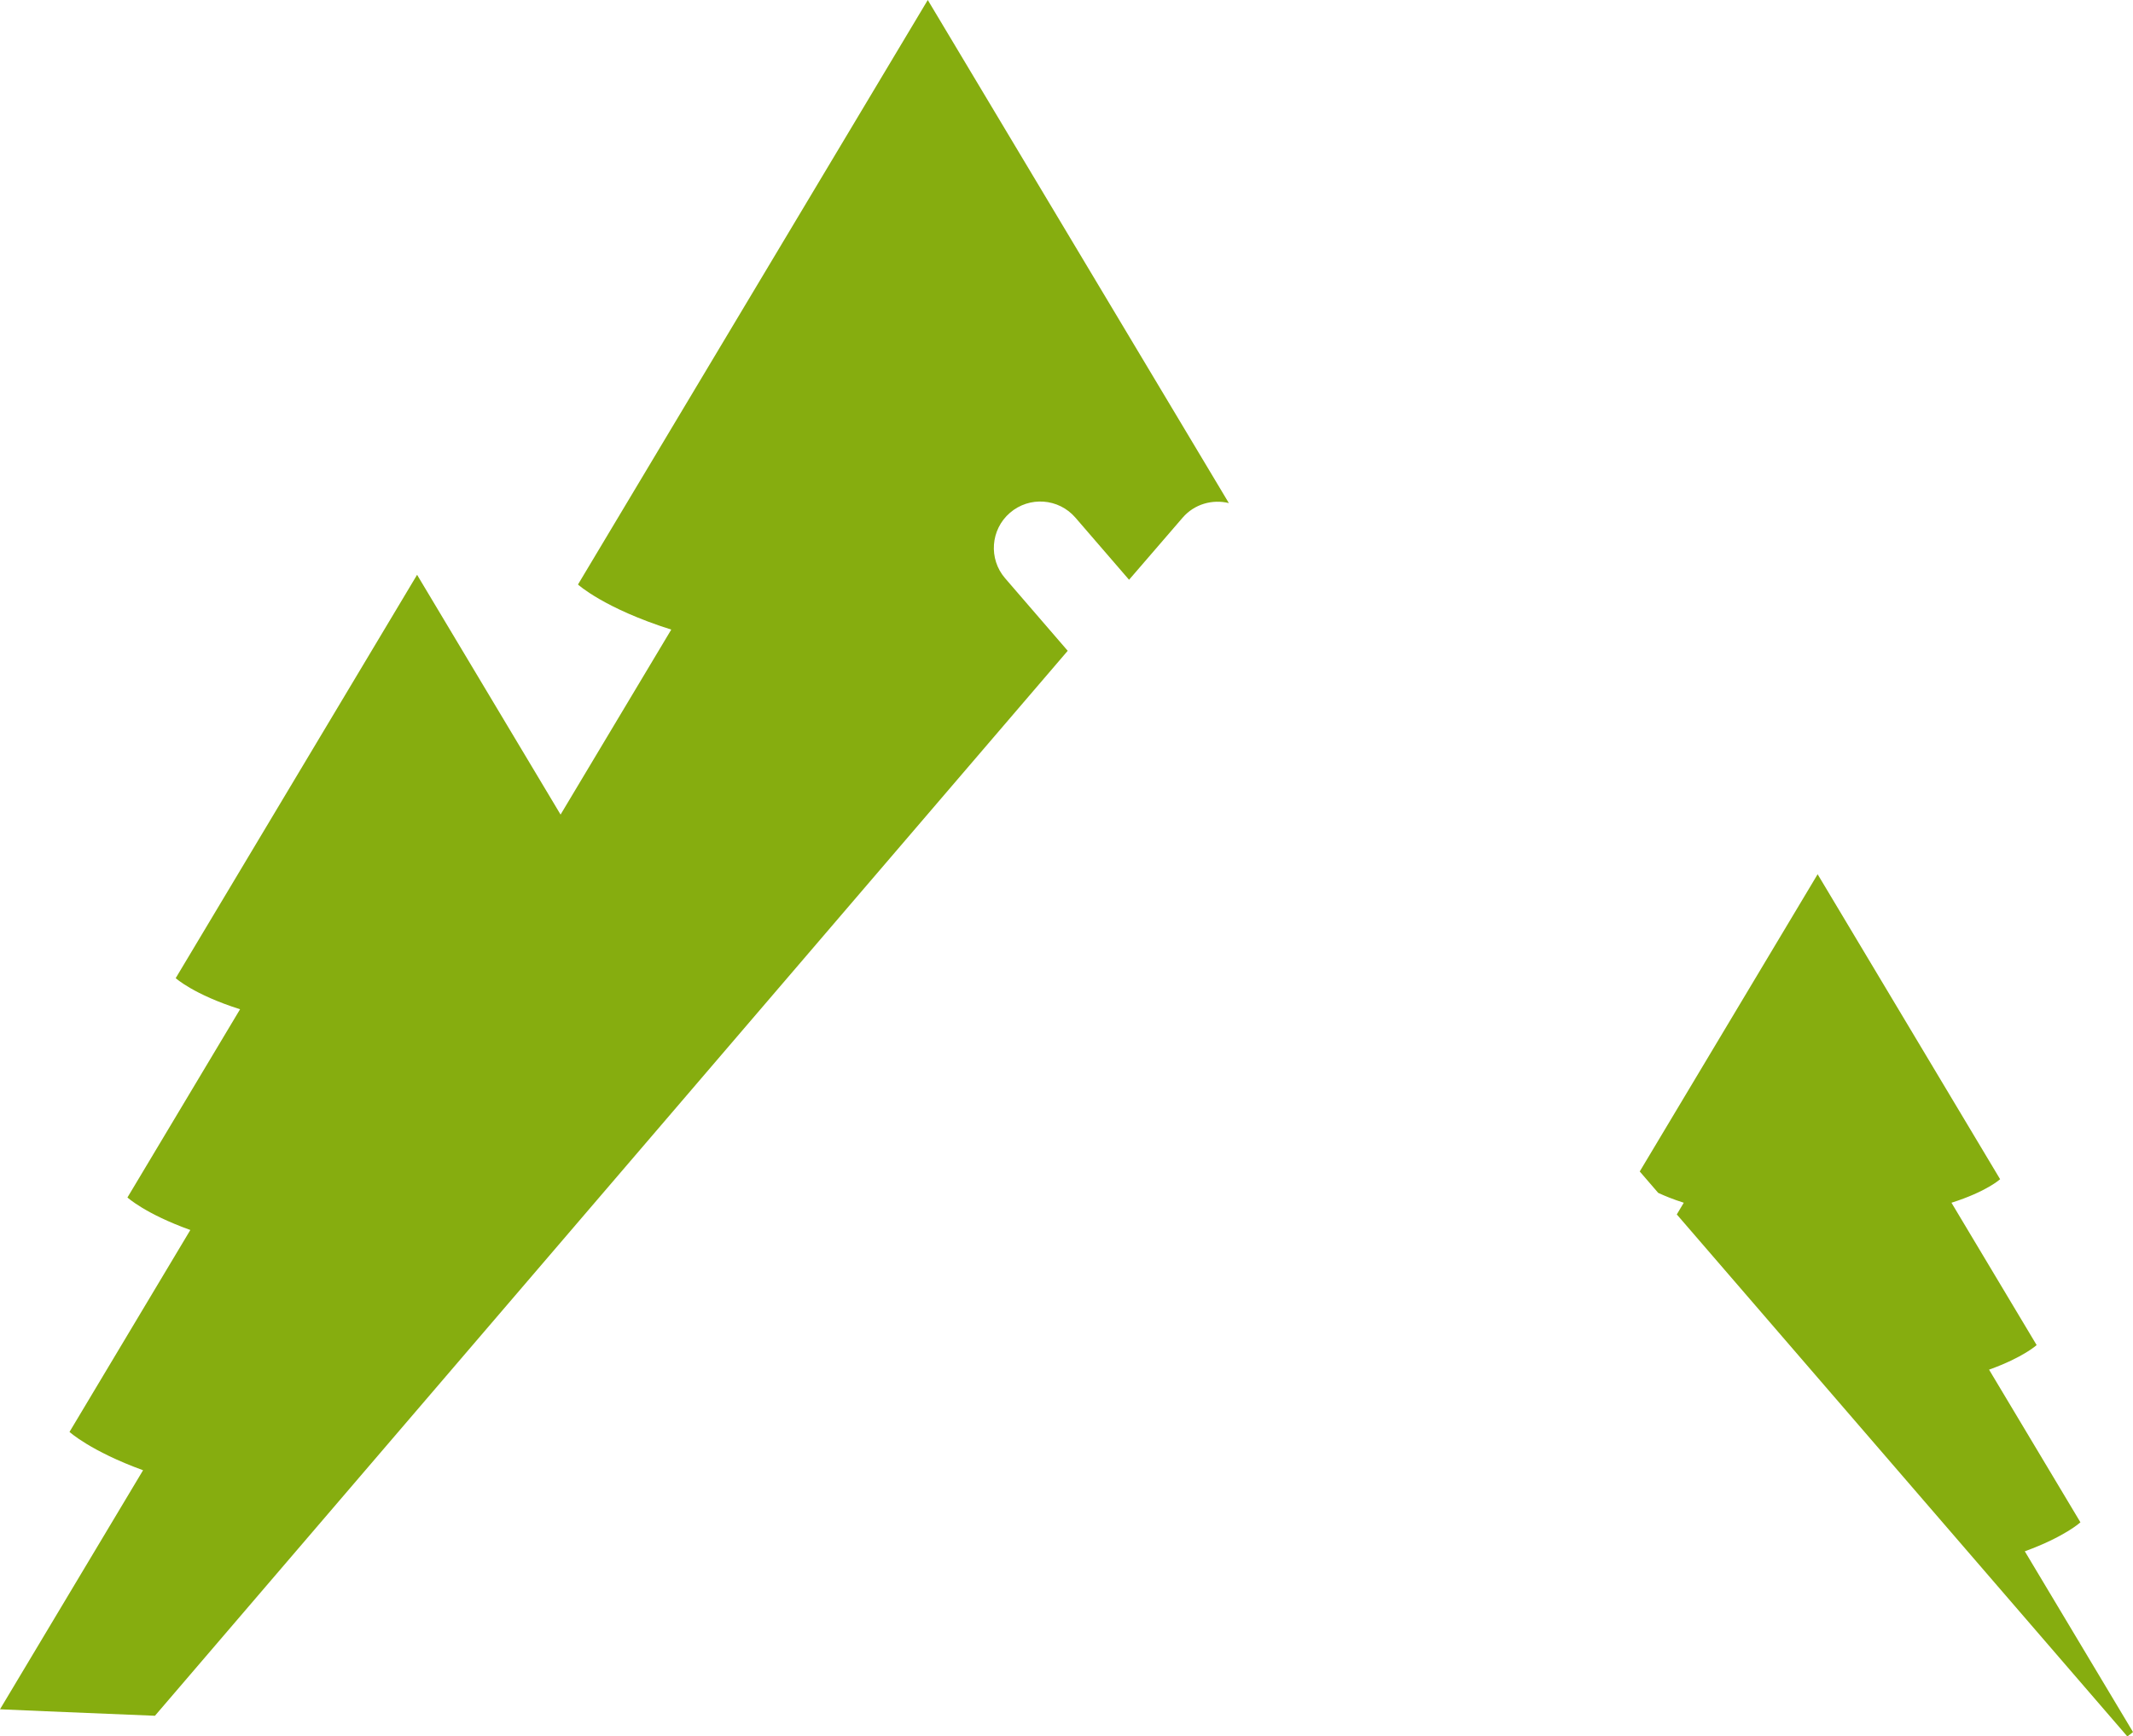 <svg version="1.1" id="图层_1" x="0px" y="0px" width="181.356px" height="147.66px" viewBox="0 0 181.356 147.66" enable-background="new 0 0 181.356 147.66" xml:space="preserve" xmlns="http://www.w3.org/2000/svg" xmlns:xlink="http://www.w3.org/1999/xlink" xmlns:xml="http://www.w3.org/XML/1998/namespace">
  <path fill="#86AD0F" d="M140.987,101.438l-1.57-1.82l15.125-25.275l15.516,25.934c0,0-1.146,1.053-4.137,2l7.242,12.104
	c0,0-1.137,1.047-4.045,2.09l7.768,12.982c0,0-1.33,1.227-4.729,2.465l9.199,15.369c0,0-0.154,0.141-0.48,0.375l-38.309-44.391
	l0.594-0.994C142.274,101.994,141.567,101.707,140.987,101.438z M85.459,49.174c-1.424-1.648-1.241-4.143,0.41-5.566
	c1.651-1.426,4.142-1.242,5.567,0.41l4.561,5.283l4.557-5.283c1.004-1.16,2.533-1.578,3.928-1.238L78.883,0L49.142,49.705
	c0,0,2.199,2.02,7.931,3.834l-9.411,15.73L35.462,48.879L14.939,83.178c0,0,1.518,1.393,5.473,2.645l-9.576,16.006
	c0,0,1.502,1.385,5.347,2.766l-10.273,17.17c0,0,1.762,1.621,6.254,3.26L0,145.352c0,0,5.865,0.262,13.174,0.551l77.608-90.561
	L85.459,49.174z" class="color c1"/>
</svg>